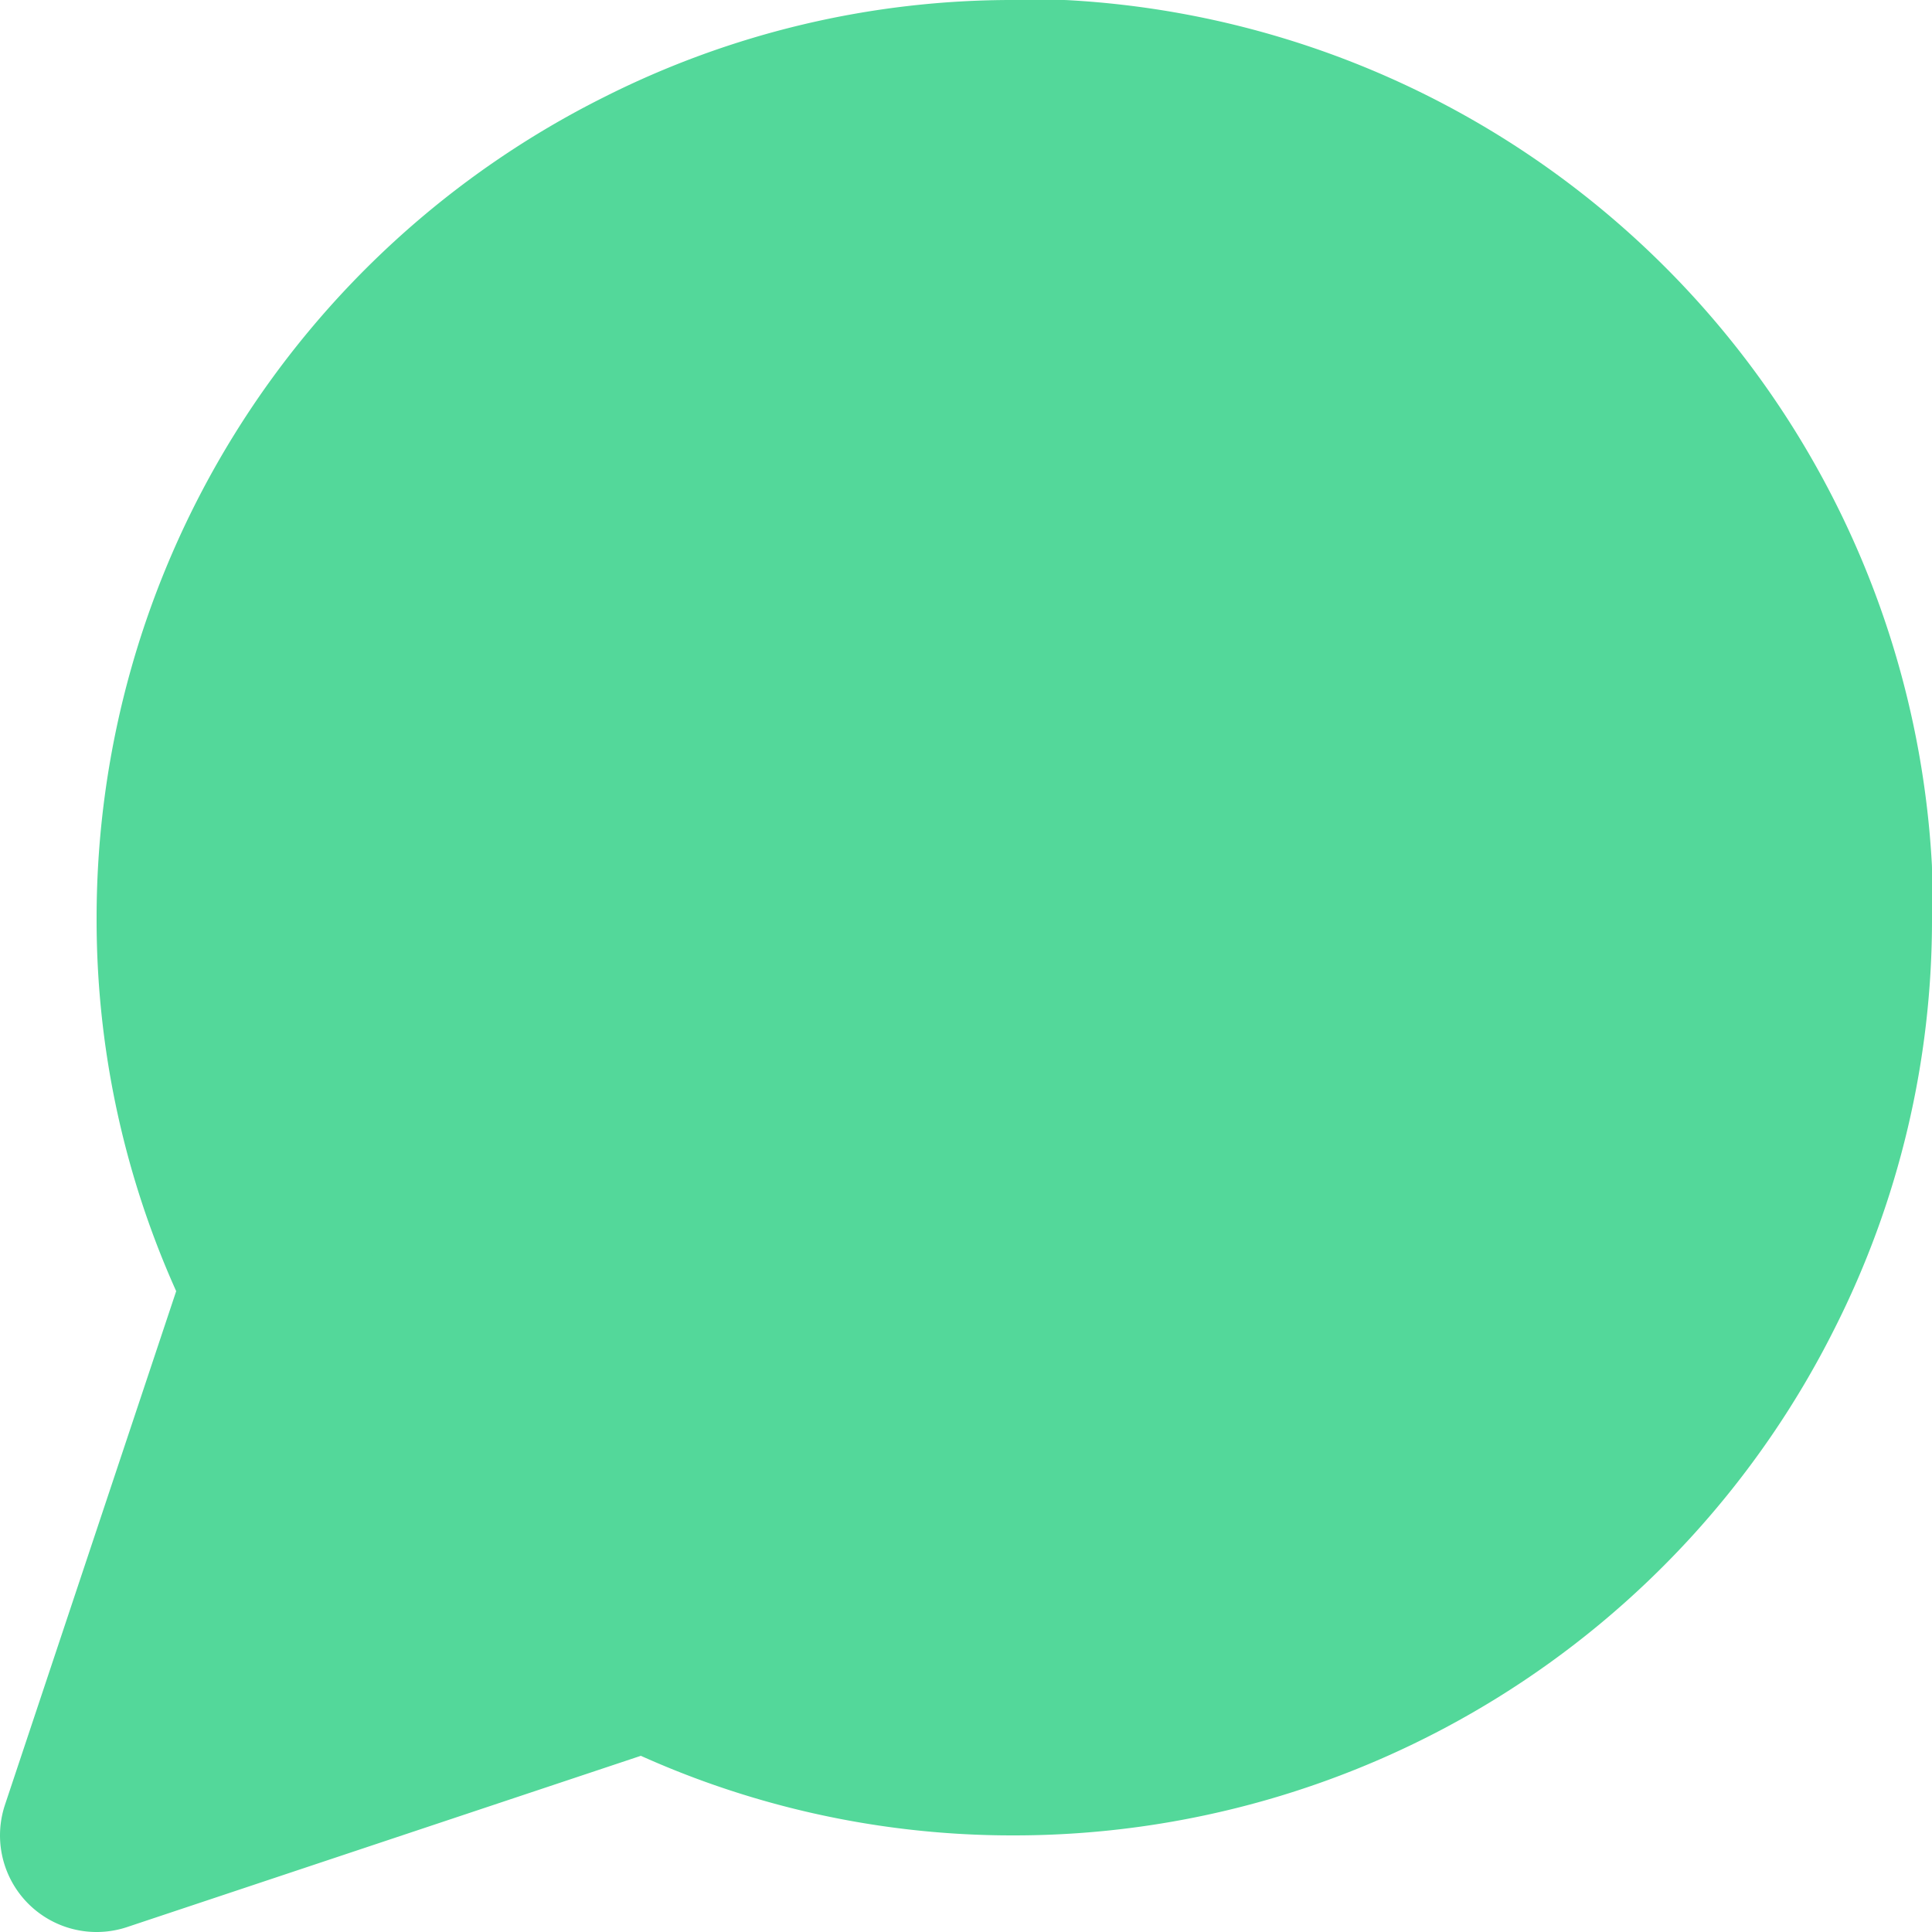 <svg xmlns="http://www.w3.org/2000/svg" width="20" height="20" viewBox="0 0 20 20">
  <path id="message-circle_1_" data-name="message-circle (1)" d="M21,11.5a8.38,8.38,0,0,1-.9,3.8A8.5,8.5,0,0,1,12.5,20a8.38,8.38,0,0,1-3.8-.9L3,21l1.9-5.7A8.38,8.38,0,0,1,4,11.5,8.5,8.5,0,0,1,8.7,3.9,8.38,8.38,0,0,1,12.5,3H13a8.48,8.48,0,0,1,8,8Z" transform="translate(-2 -2)" fill="#53d89a" stroke="#53d89a" stroke-linecap="round" stroke-linejoin="round" stroke-width="2"/>
</svg>
